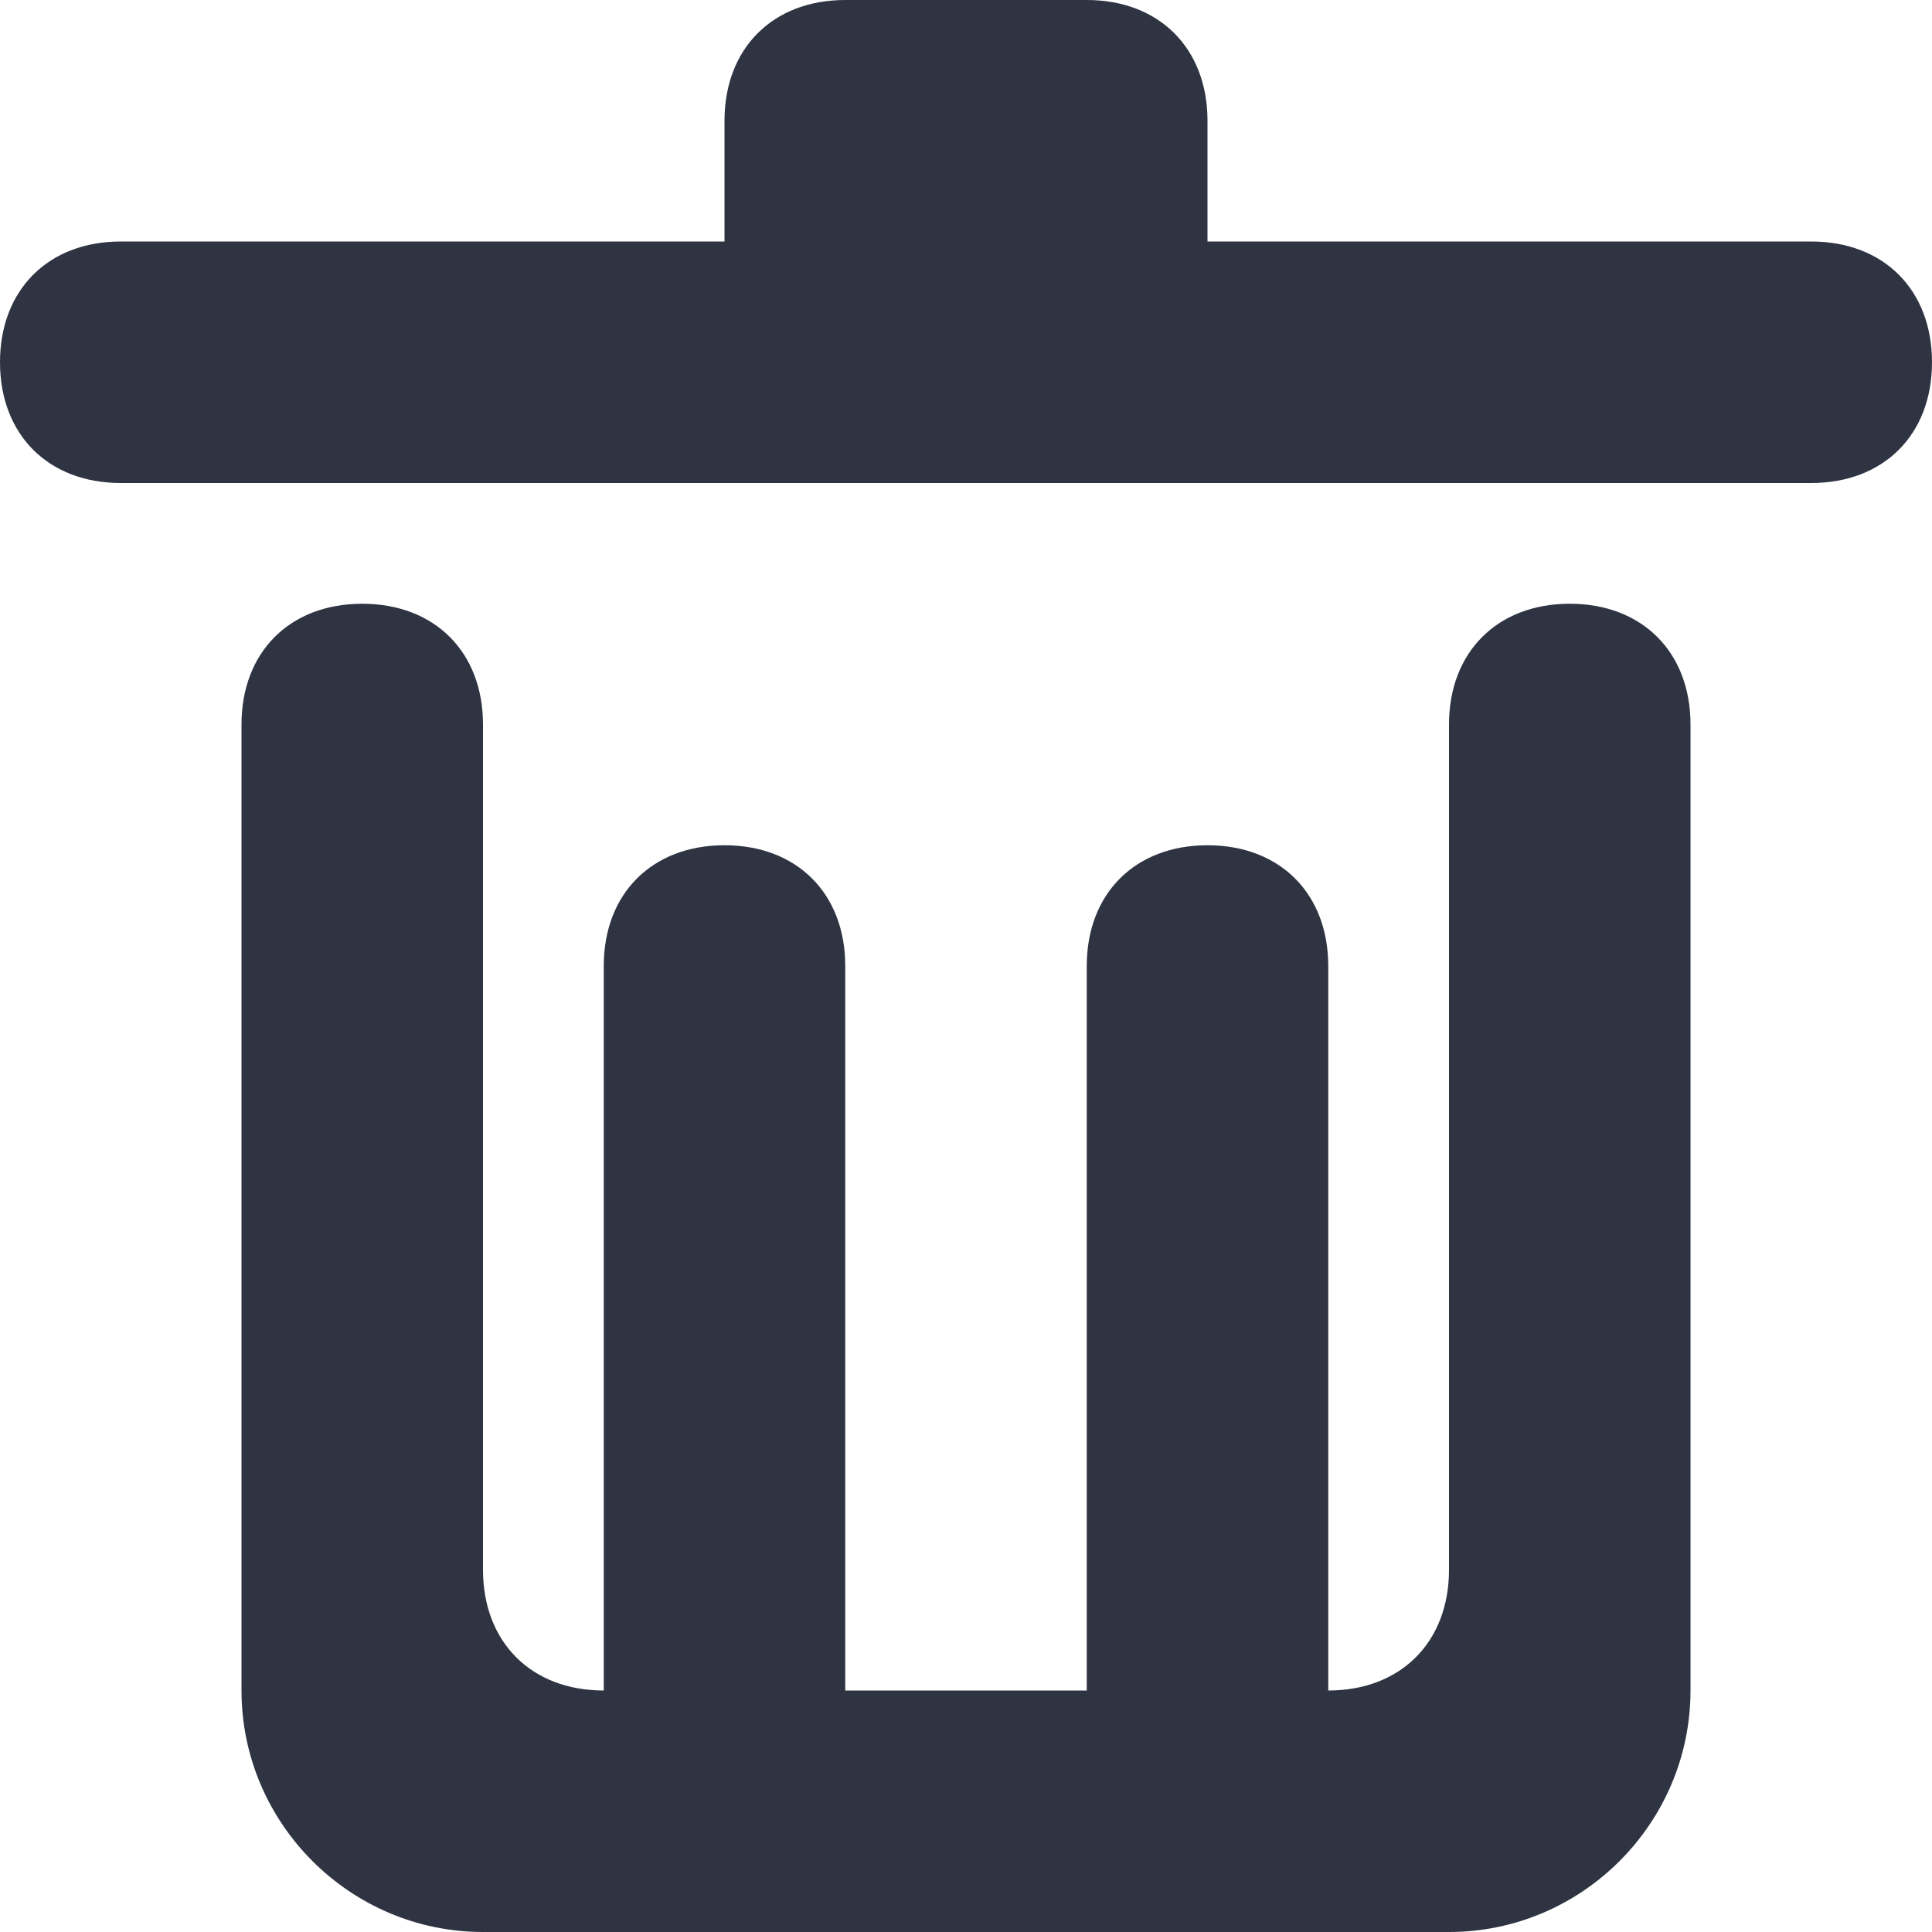 <?xml version="1.0" encoding="utf-8"?>
<!-- Generator: Adobe Illustrator 22.1.0, SVG Export Plug-In . SVG Version: 6.00 Build 0)  -->
<svg version="1.1" id="图层_1" xmlns="http://www.w3.org/2000/svg" xmlns:xlink="http://www.w3.org/1999/xlink" x="0px" y="0px"
	 viewBox="0 0 16 16" style="enable-background:new 0 0 16 16;" xml:space="preserve">
<style type="text/css">
	.st0{fill:#2E3442;}
</style>
<path class="st0" d="M15,4H1C0.4,4,0,3.6,0,3s0.4-1,1-1h5c0-0.5,0-0.4,0-1s0.4-1,1-1h2c0.6,0,1,0.4,1,1s0,0.6,0,1h5c0.6,0,1,0.4,1,1
	S15.6,4,15,4z M4,13c0,0.6,0.4,1,1,1V8c0-0.6,0.4-1,1-1s1,0.4,1,1v6h2V8c0-0.6,0.4-1,1-1s1,0.4,1,1v6c0.6,0,1-0.4,1-1V6
	c0-0.6,0.4-1,1-1l0,0c0.6,0,1,0.4,1,1v8c0,1.1-0.9,2-2,2H4c-1.1,0-2-0.9-2-2V6c0-0.6,0.4-1,1-1l0,0c0.6,0,1,0.4,1,1V13z"/>
</svg>
